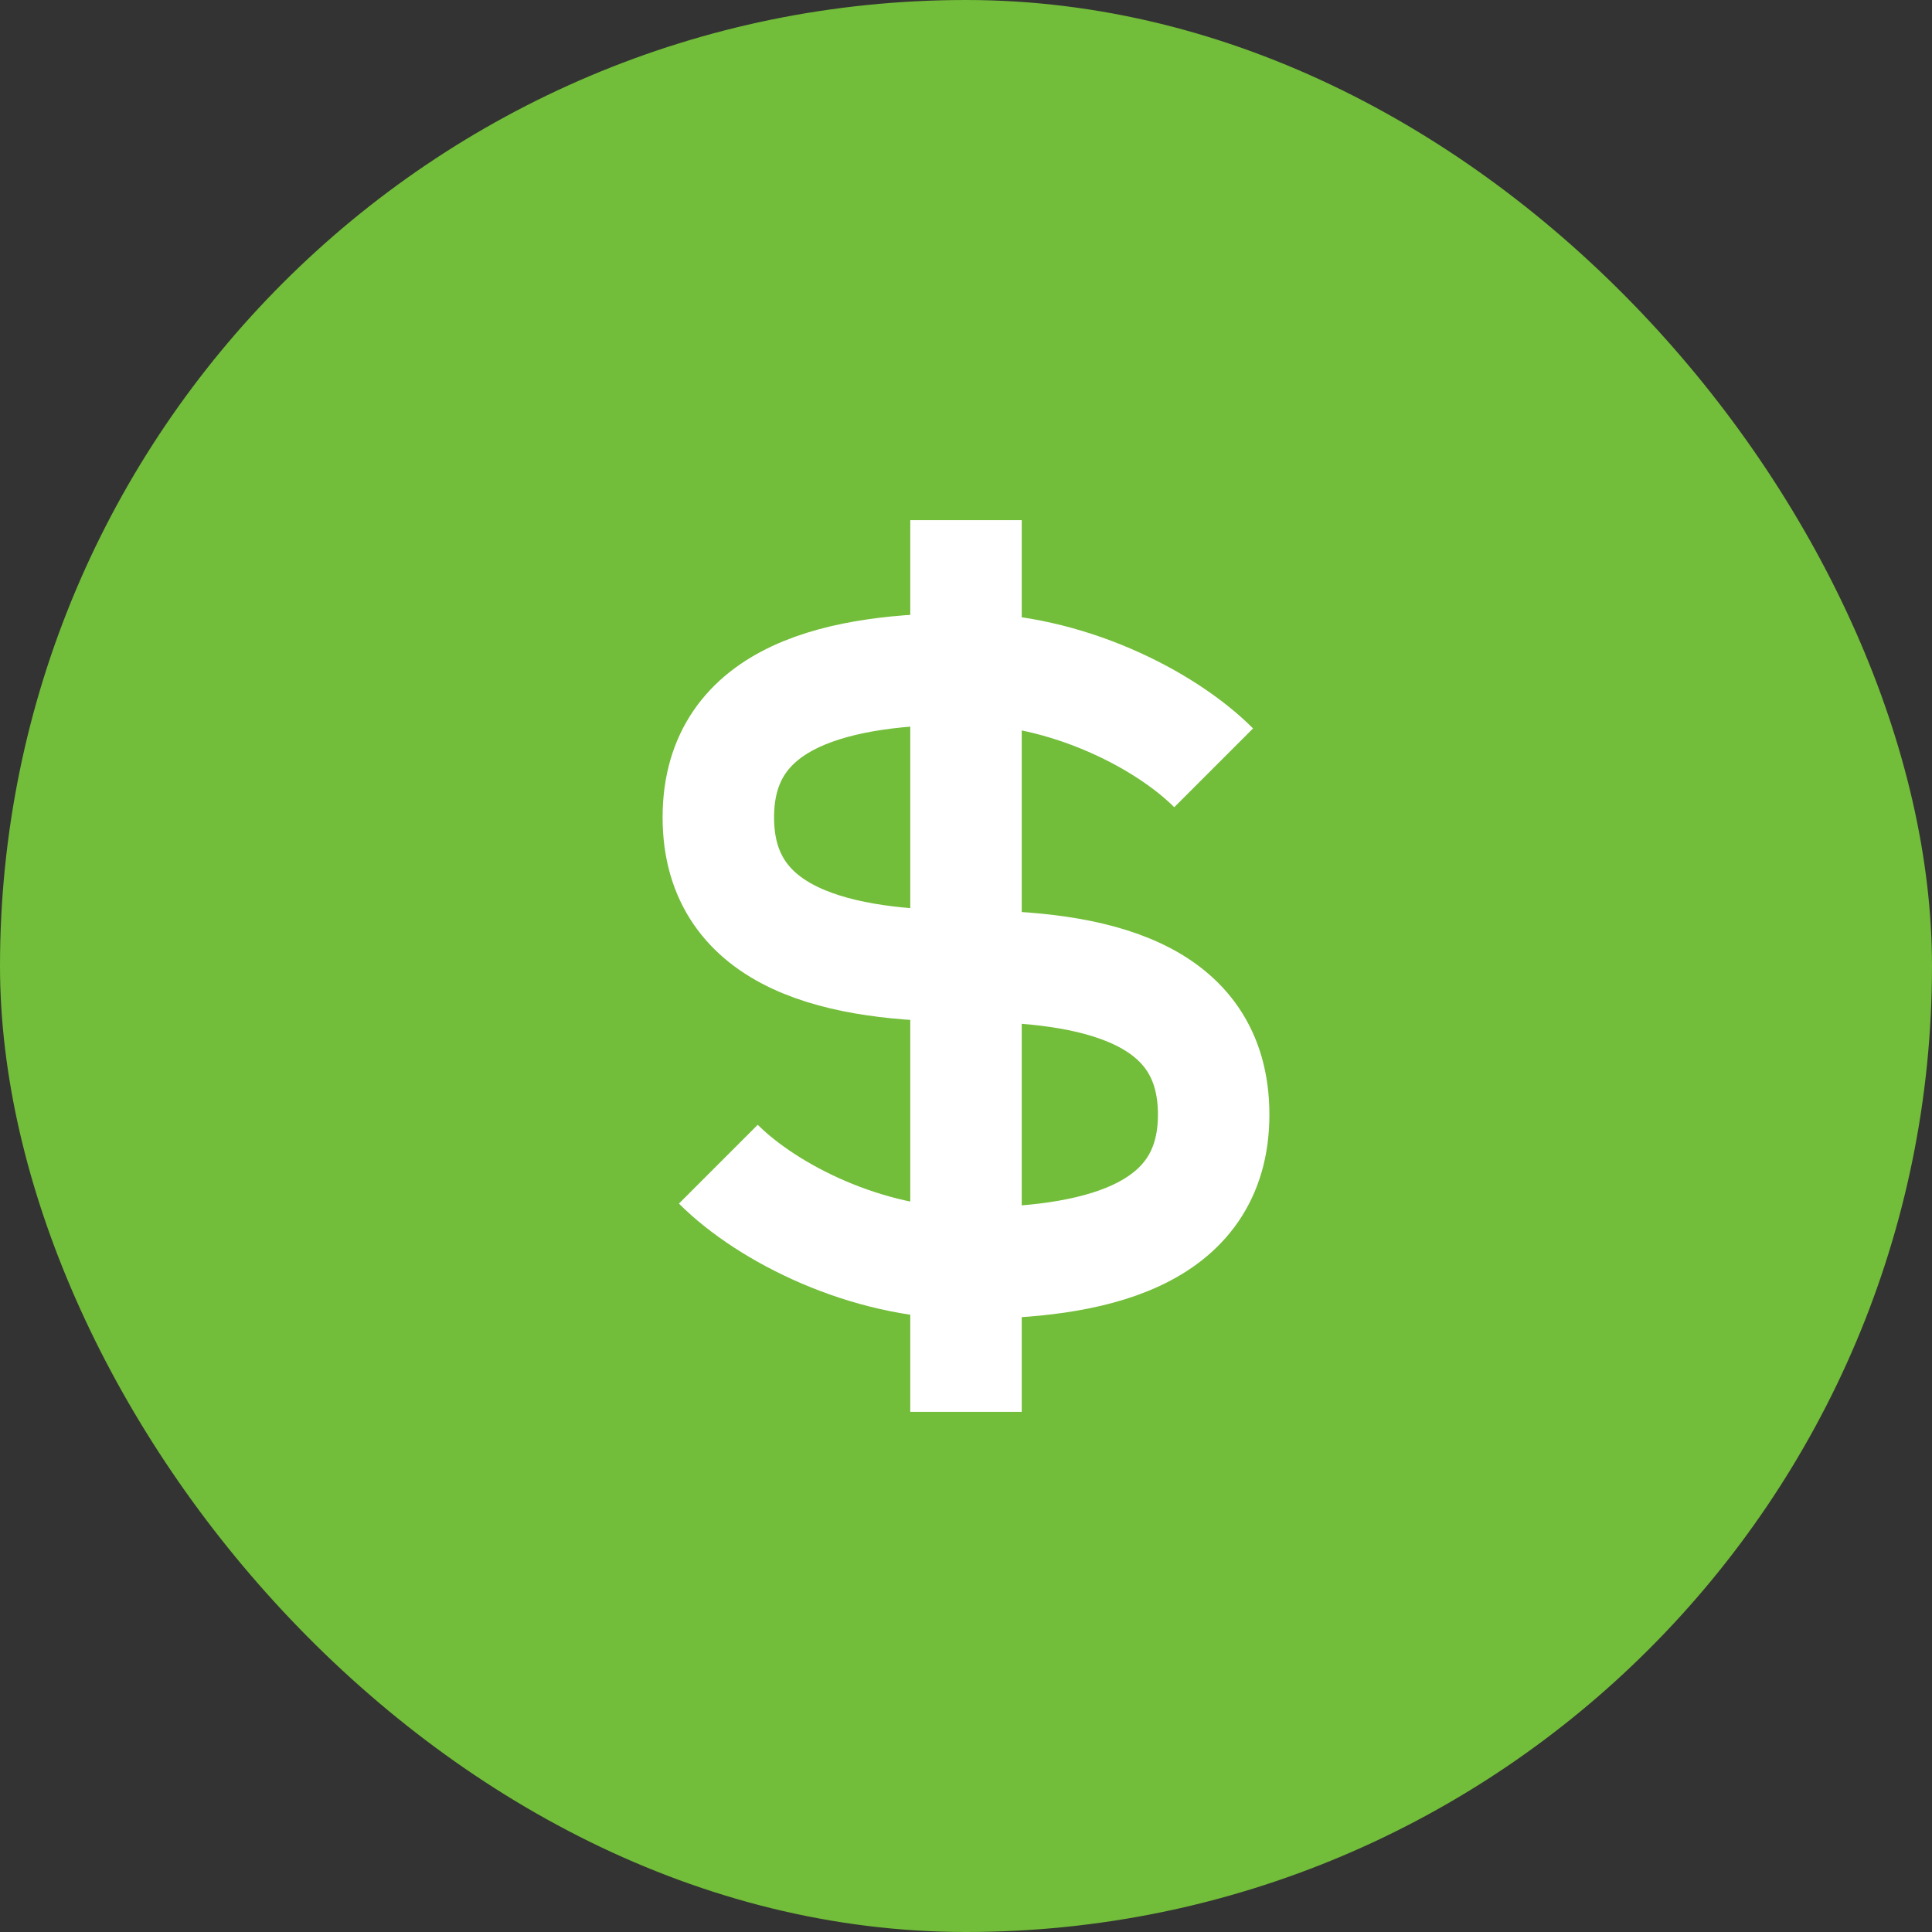 <svg width="26" height="26" viewBox="0 0 26 26" fill="none" xmlns="http://www.w3.org/2000/svg">
<rect x="0" y="0" width="26" height="26" fill="#333333" stroke="none"/>
<rect width="26" height="26" rx="13" fill="#72BD39"/>
<path d="M9.667 15.667C10.333 16.333 11.667 17 13 17M13 17C14.667 17 16.333 16.667 16.333 15C16.333 13.333 14.7 13 13 13M13 17V13M13 17V19M13 13C11.333 13 9.667 12.667 9.667 11C9.667 9.333 11.333 9 13 9M13 13V9M13 9C14.333 9 15.667 9.667 16.333 10.333M13 9V7" stroke="white" stroke-width="1.5"/>
</svg>
